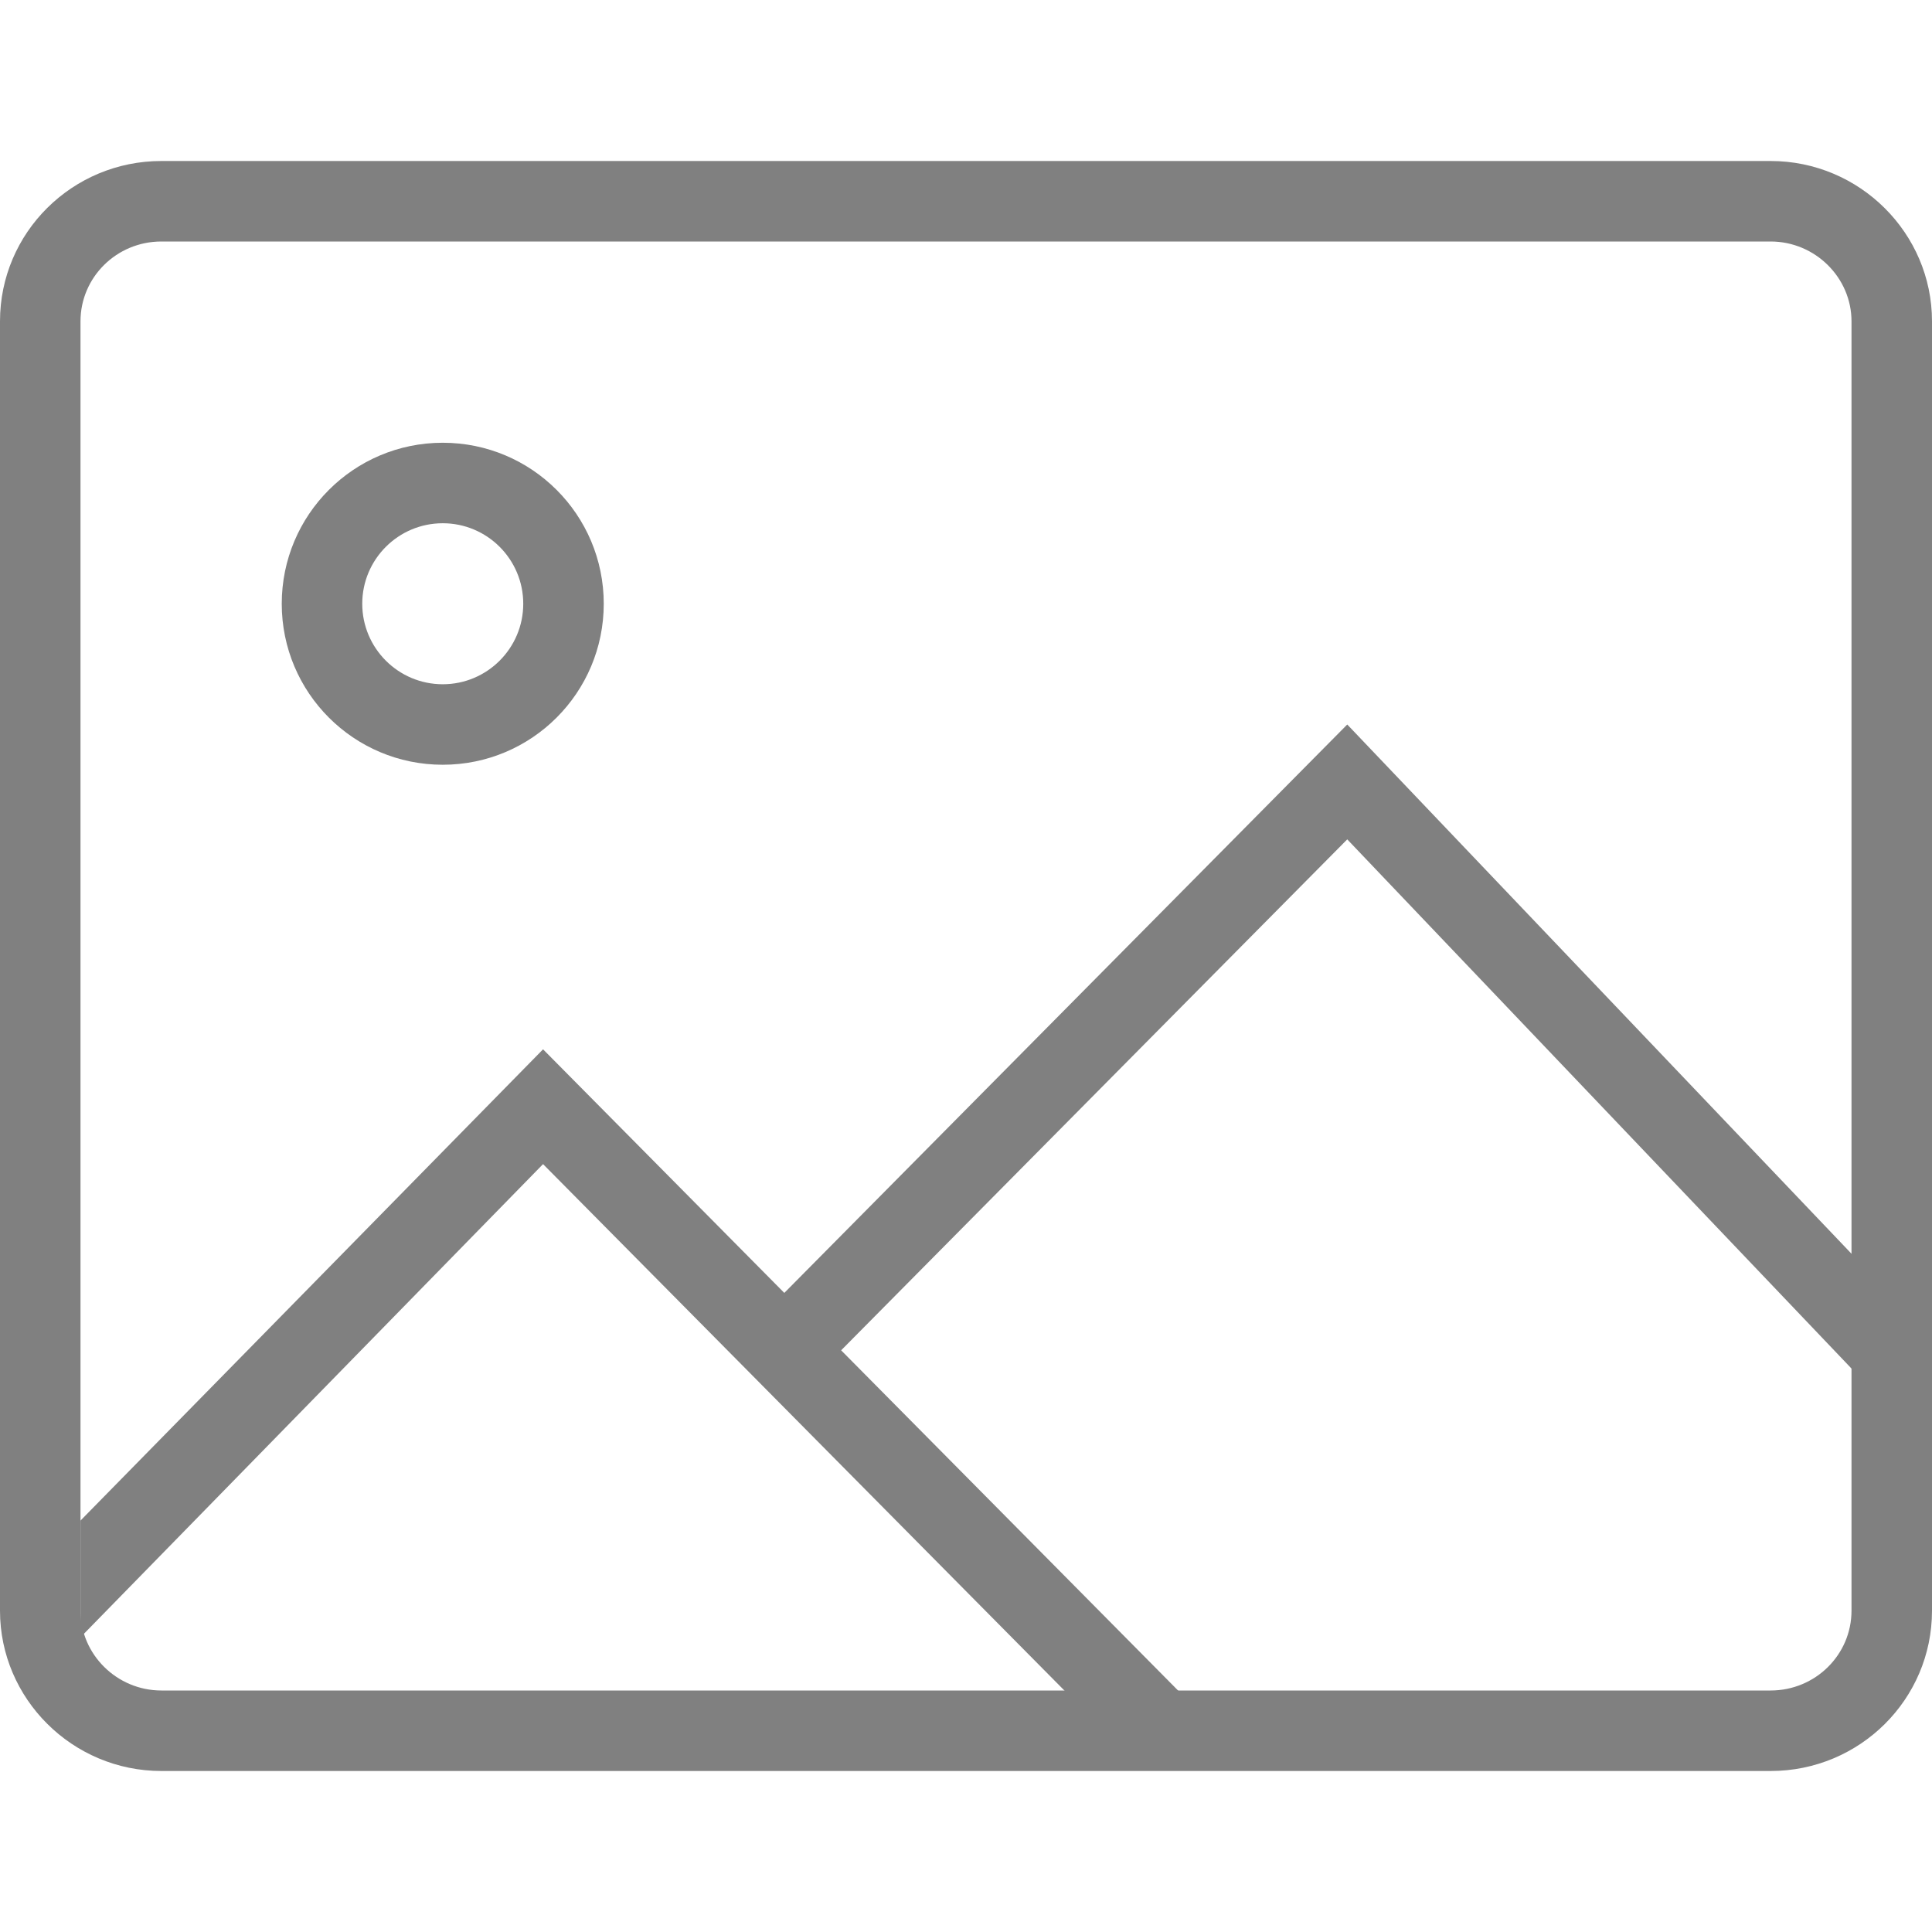 <?xml version="1.0" encoding="UTF-8"?>
<svg width="24px" height="24px" viewBox="0 0 24 24" version="1.1" xmlns="http://www.w3.org/2000/svg" xmlns:xlink="http://www.w3.org/1999/xlink">
    <!-- Generator: Sketch 45.1 (43504) - http://www.bohemiancoding.com/sketch -->
    <title>图片 常态@1x</title>
    <desc>Created with Sketch.</desc>
    <defs></defs>
    <g id="Welcome" stroke="none" stroke-width="1" fill="none" fill-rule="evenodd">
        <g id="Artboard-2" transform="translate(-111, -264)" fill="#808080">
            <g id="Group-12-Copy" transform="translate(111, 266)">
                <path d="M5.5,7.5 C4.395,7.5 3.5,6.605 3.5,5.5 C3.5,4.395 4.395,3.5 5.5,3.5 C6.605,3.5 7.5,4.395 7.5,5.5 C7.5,6.605 6.605,7.5 5.5,7.5 Z M5.5,6.5 C6.052,6.5 6.5,6.052 6.5,5.5 C6.5,4.948 6.052,4.5 5.5,4.5 C4.948,4.5 4.5,4.948 4.5,5.5 C4.5,6.052 4.948,6.5 5.5,6.5 Z" id="Oval-6" fill-rule="nonzero"></path>
                <path d="M1,1.991 L1,18.009 C1,18.551 1.451,19 2.005,19 L21.995,19 C22.552,19 23,18.555 23,18.009 L23,1.991 C23,1.449 22.549,1 21.995,1 L2.005,1 C1.448,1 1,1.445 1,1.991 Z M0,1.991 C0,0.891 0.897,0 2.005,0 L21.995,0 C23.102,0 24,0.898 24,1.991 L24,18.009 C24,19.109 23.103,20 21.995,20 L2.005,20 C0.898,20 0,19.102 0,18.009 L0,1.991 Z" id="Rectangle-5" fill-rule="nonzero"></path>
                <polygon id="Fill-5" points="1 18.339 6.746 12.461 13.639 19.421 15.051 19.421 10.449 14.774 16.736 8.427 23.252 15.265 23.252 13.839 16.736 7 9.743 14.061 6.746 11.035 1 16.889"></polygon>
            </g>
        </g>
    </g>
</svg>